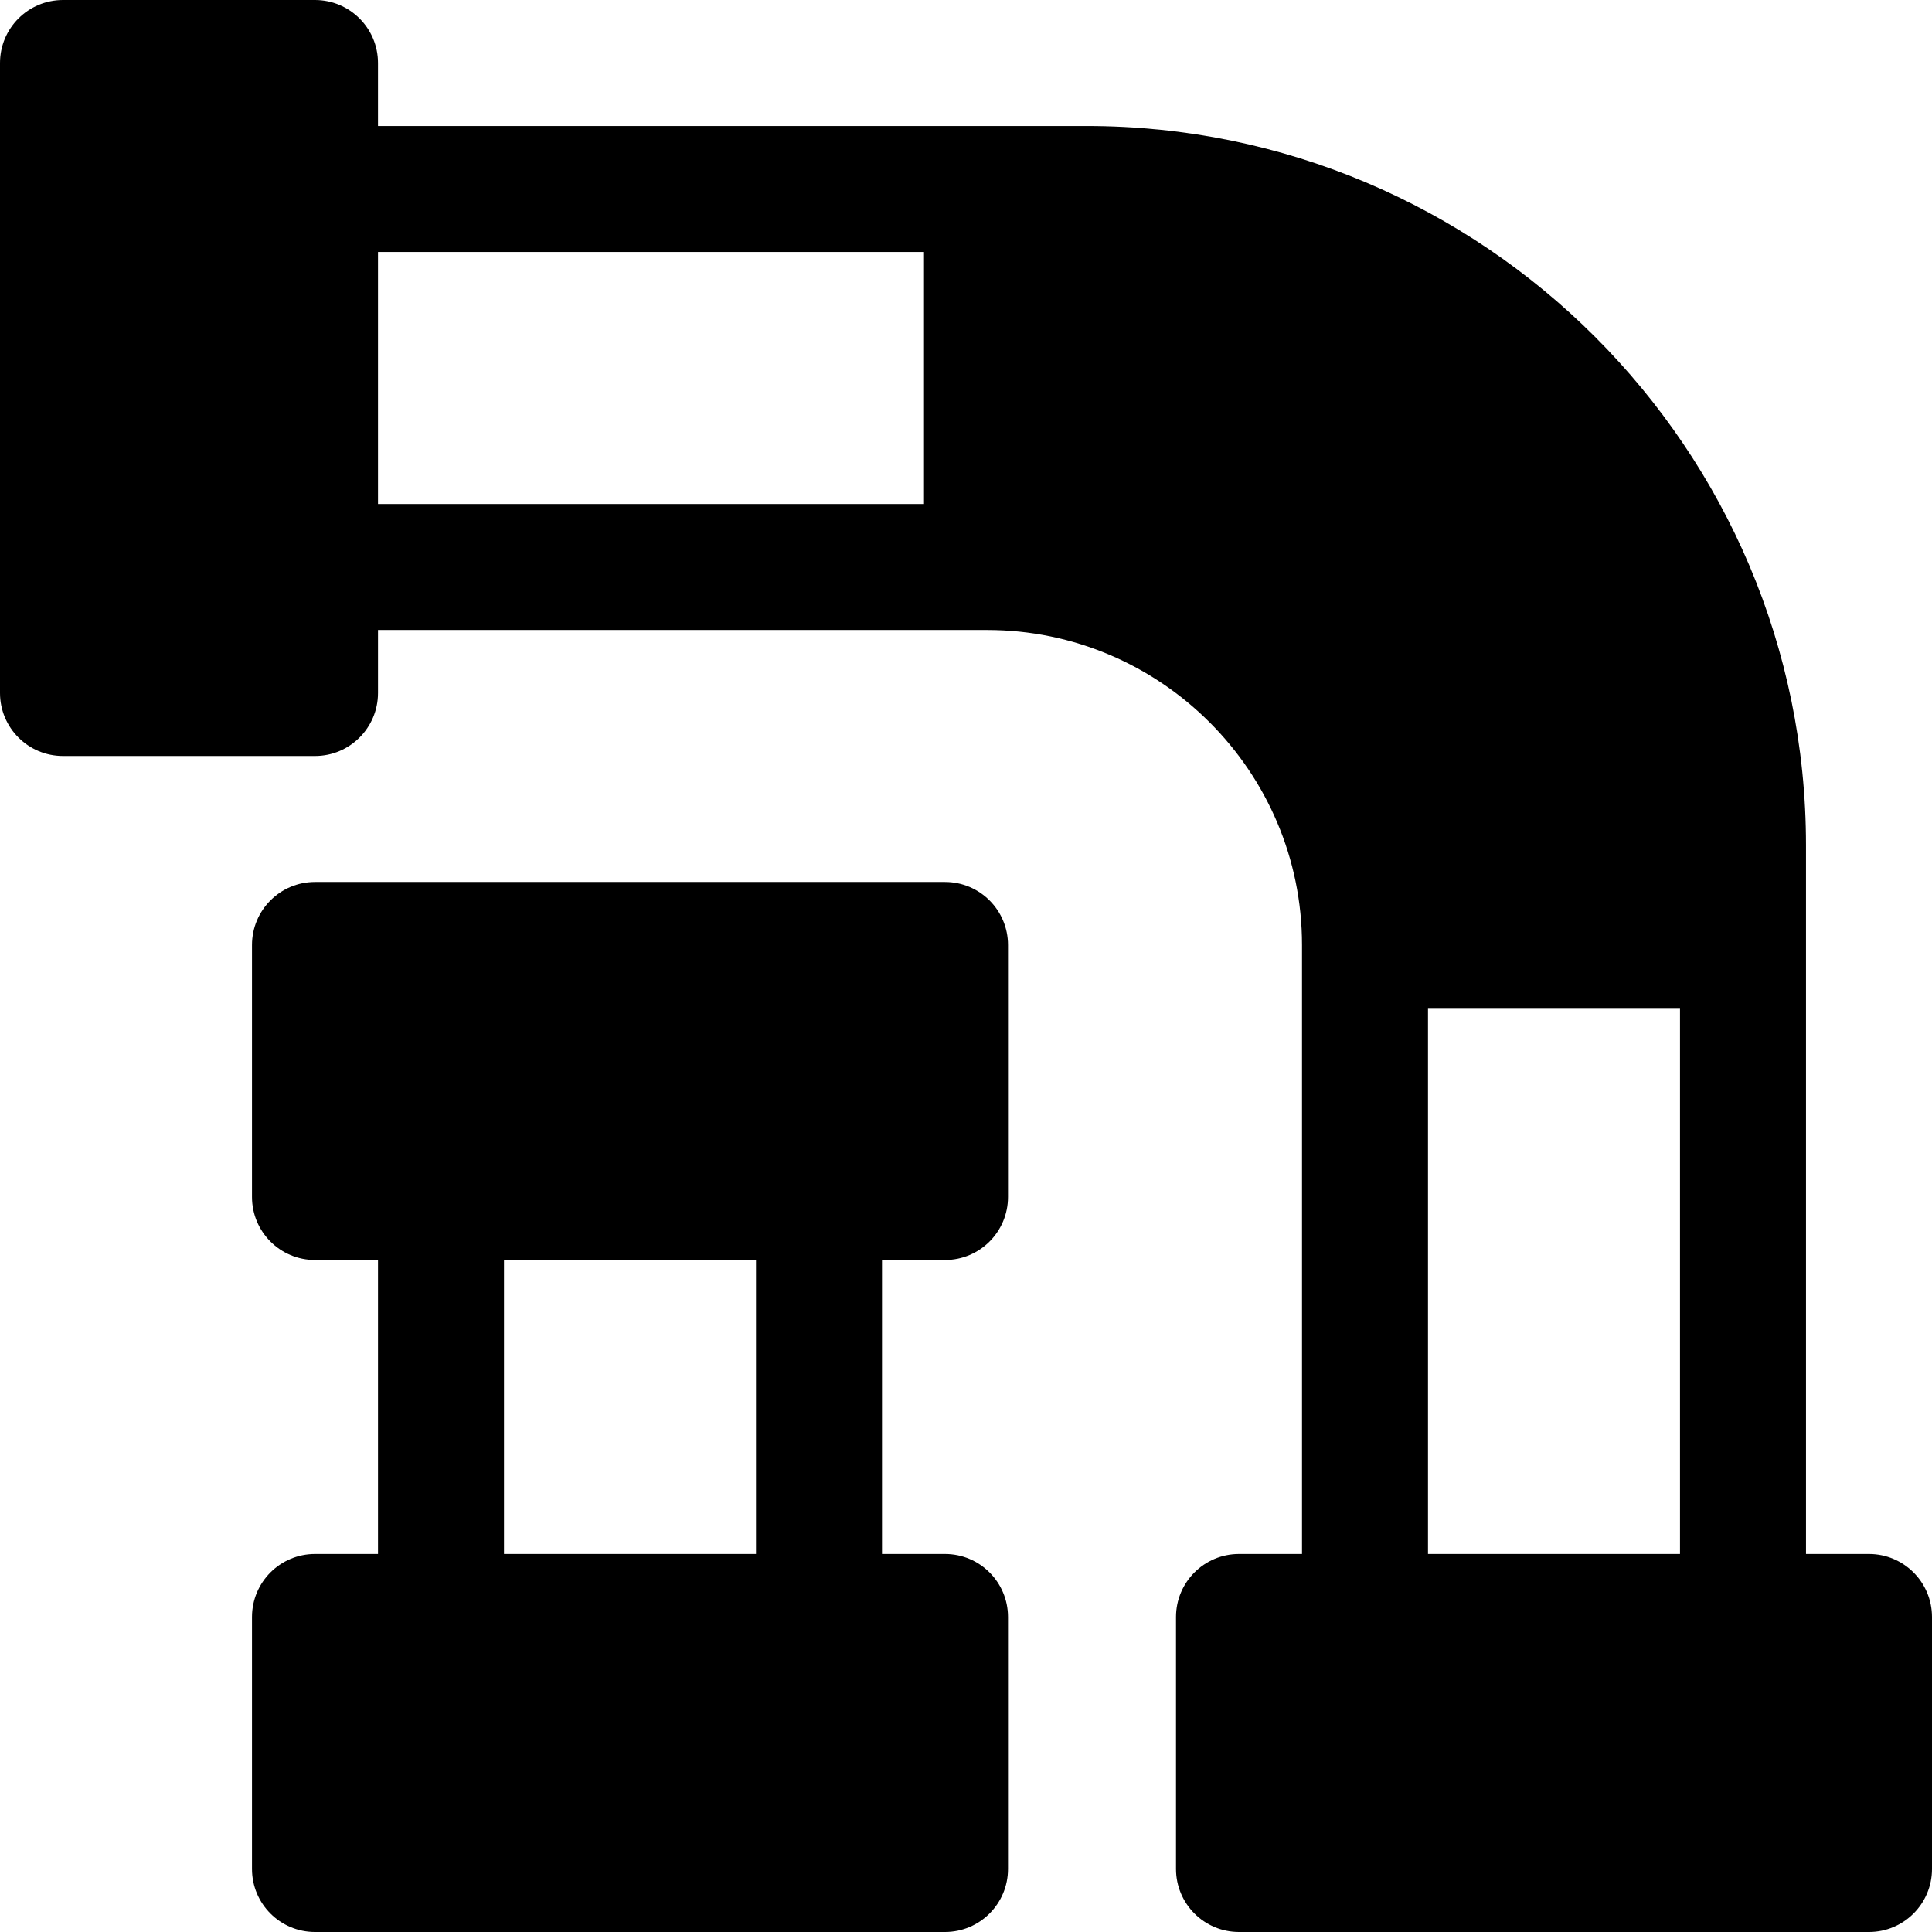 <?xml version="1.0" encoding="iso-8859-1"?>
<!-- Generator: Adobe Illustrator 19.0.0, SVG Export Plug-In . SVG Version: 6.00 Build 0)  -->
<svg xmlns="http://www.w3.org/2000/svg" xmlns:xlink="http://www.w3.org/1999/xlink" version="1.1" id="Layer_1" x="0px" y="0px" viewBox="0 0 512 512" style="enable-background:new 0 0 512 512;" xml:space="preserve">
<g>
	<g>
		<path d="M495.304,411.826h-16.696c0-69.032,0-121.281,0-187.826c0-105.104-85.511-190.609-190.609-190.609    c-68.234,0-116.972,0-187.826,0V16.696C100.174,7.473,92.695,0,83.478,0H16.696C7.479,0,0,7.473,0,16.696v166.956    c0,9.223,7.479,16.696,16.696,16.696h66.783c9.217,0,16.696-7.473,16.696-16.696v-16.696h161.391    c46.032,0,83.478,37.446,83.478,83.478v161.391h-16.696c-9.217,0-16.696,7.473-16.696,16.696v66.783    c0,9.223,7.479,16.696,16.696,16.696h166.956c9.217,0,16.696-7.473,16.696-16.696v-66.783    C512,419.299,504.521,411.826,495.304,411.826z M244.87,133.565H100.174V66.783H244.87V133.565z M445.217,411.826h-66.783V267.13    h66.783V411.826z"/>
	</g>
</g>
<g>
	<g>
		<path d="M250.435,333.913c9.217,0,16.696-7.473,16.696-16.696v-66.783c0-9.223-7.479-16.696-16.696-16.696H83.478    c-9.217,0-16.696,7.473-16.696,16.696v66.783c0,9.223,7.479,16.696,16.696,16.696h16.696v77.913H83.478    c-9.217,0-16.696,7.473-16.696,16.696v66.783c0,9.223,7.479,16.696,16.696,16.696h166.957c9.217,0,16.696-7.473,16.696-16.696    v-66.783c0-9.223-7.479-16.696-16.696-16.696h-16.696v-77.913H250.435z M200.348,411.826h-66.783v-77.913h66.783V411.826z"/>
	</g>
</g>
<g>
</g>
<g>
</g>
<g>
</g>
<g>
</g>
<g>
</g>
<g>
</g>
<g>
</g>
<g>
</g>
<g>
</g>
<g>
</g>
<g>
</g>
<g>
</g>
<g>
</g>
<g>
</g>
<g>
</g>
</svg>
